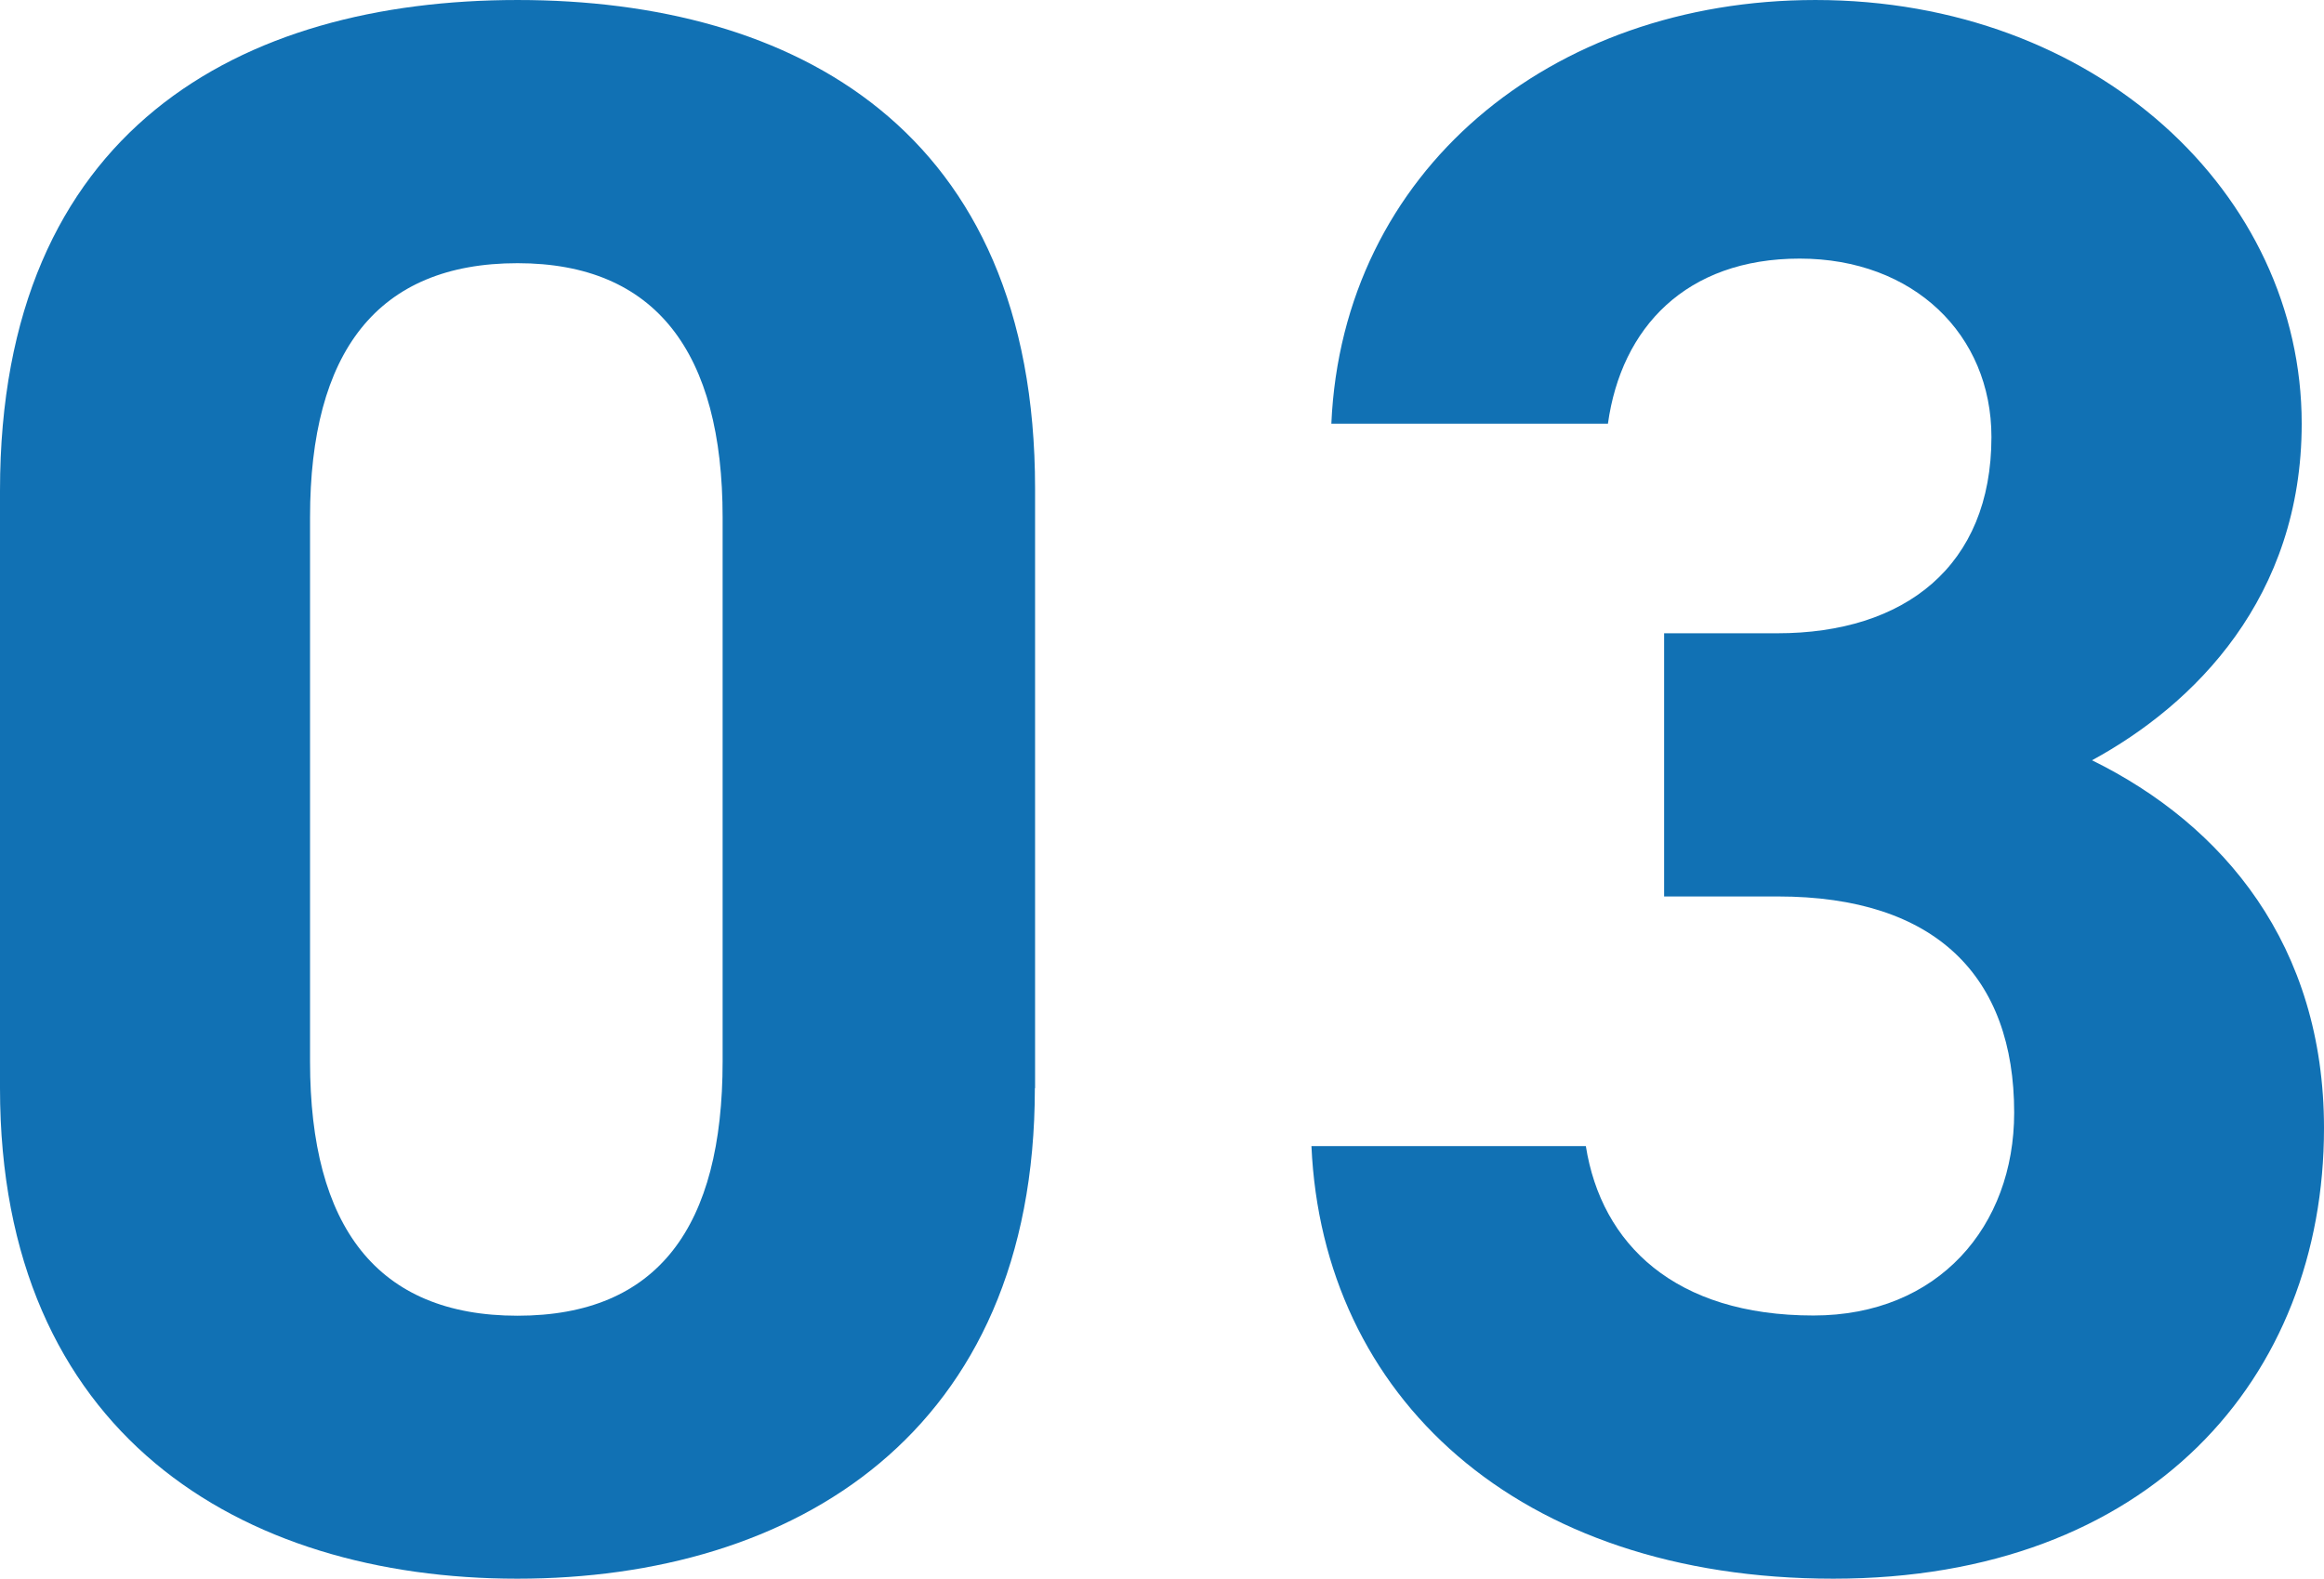 <?xml version="1.0" encoding="UTF-8"?><svg id="_レイヤー_2" xmlns="http://www.w3.org/2000/svg" width="37.5mm" height="25.48mm" viewBox="0 0 106.29 72.22"><defs><style>.cls-1{fill:#1171b4;}</style></defs><g id="_レイヤー_1-2"><g><path class="cls-1" d="M47.33,49.78c0,15.81-11.02,22.44-23.67,22.44S0,65.59,0,49.78V22.44C0,5.92,11.02,0,23.67,0s23.67,5.92,23.67,22.34v27.44ZM23.67,12.04c-6.43,0-9.49,4.08-9.49,11.63v24.89c0,7.55,3.06,11.63,9.49,11.63s9.38-4.08,9.38-11.63V23.67c0-7.55-3.06-11.63-9.38-11.63Z"/><path class="cls-1" d="M76.09,28.97h5.2c5.81,0,9.79-3.06,9.79-8.98,0-4.69-3.57-8.16-8.77-8.16s-8.16,3.16-8.77,7.55h-12.65C61.4,7.85,70.89,0,83.03,0c12.85,0,22.24,8.87,22.24,19.38,0,7.96-4.9,12.85-9.59,15.4,6.02,2.96,10.61,8.47,10.61,16.83,0,11.42-7.96,20.61-22.44,20.61s-23.36-8.36-23.87-19.79h12.55c.71,4.49,4.08,7.75,10.41,7.75,5.71,0,9.18-4.08,9.18-9.28,0-6.22-3.57-9.89-10.81-9.89h-5.2v-12.04Z"/></g></g></svg>
